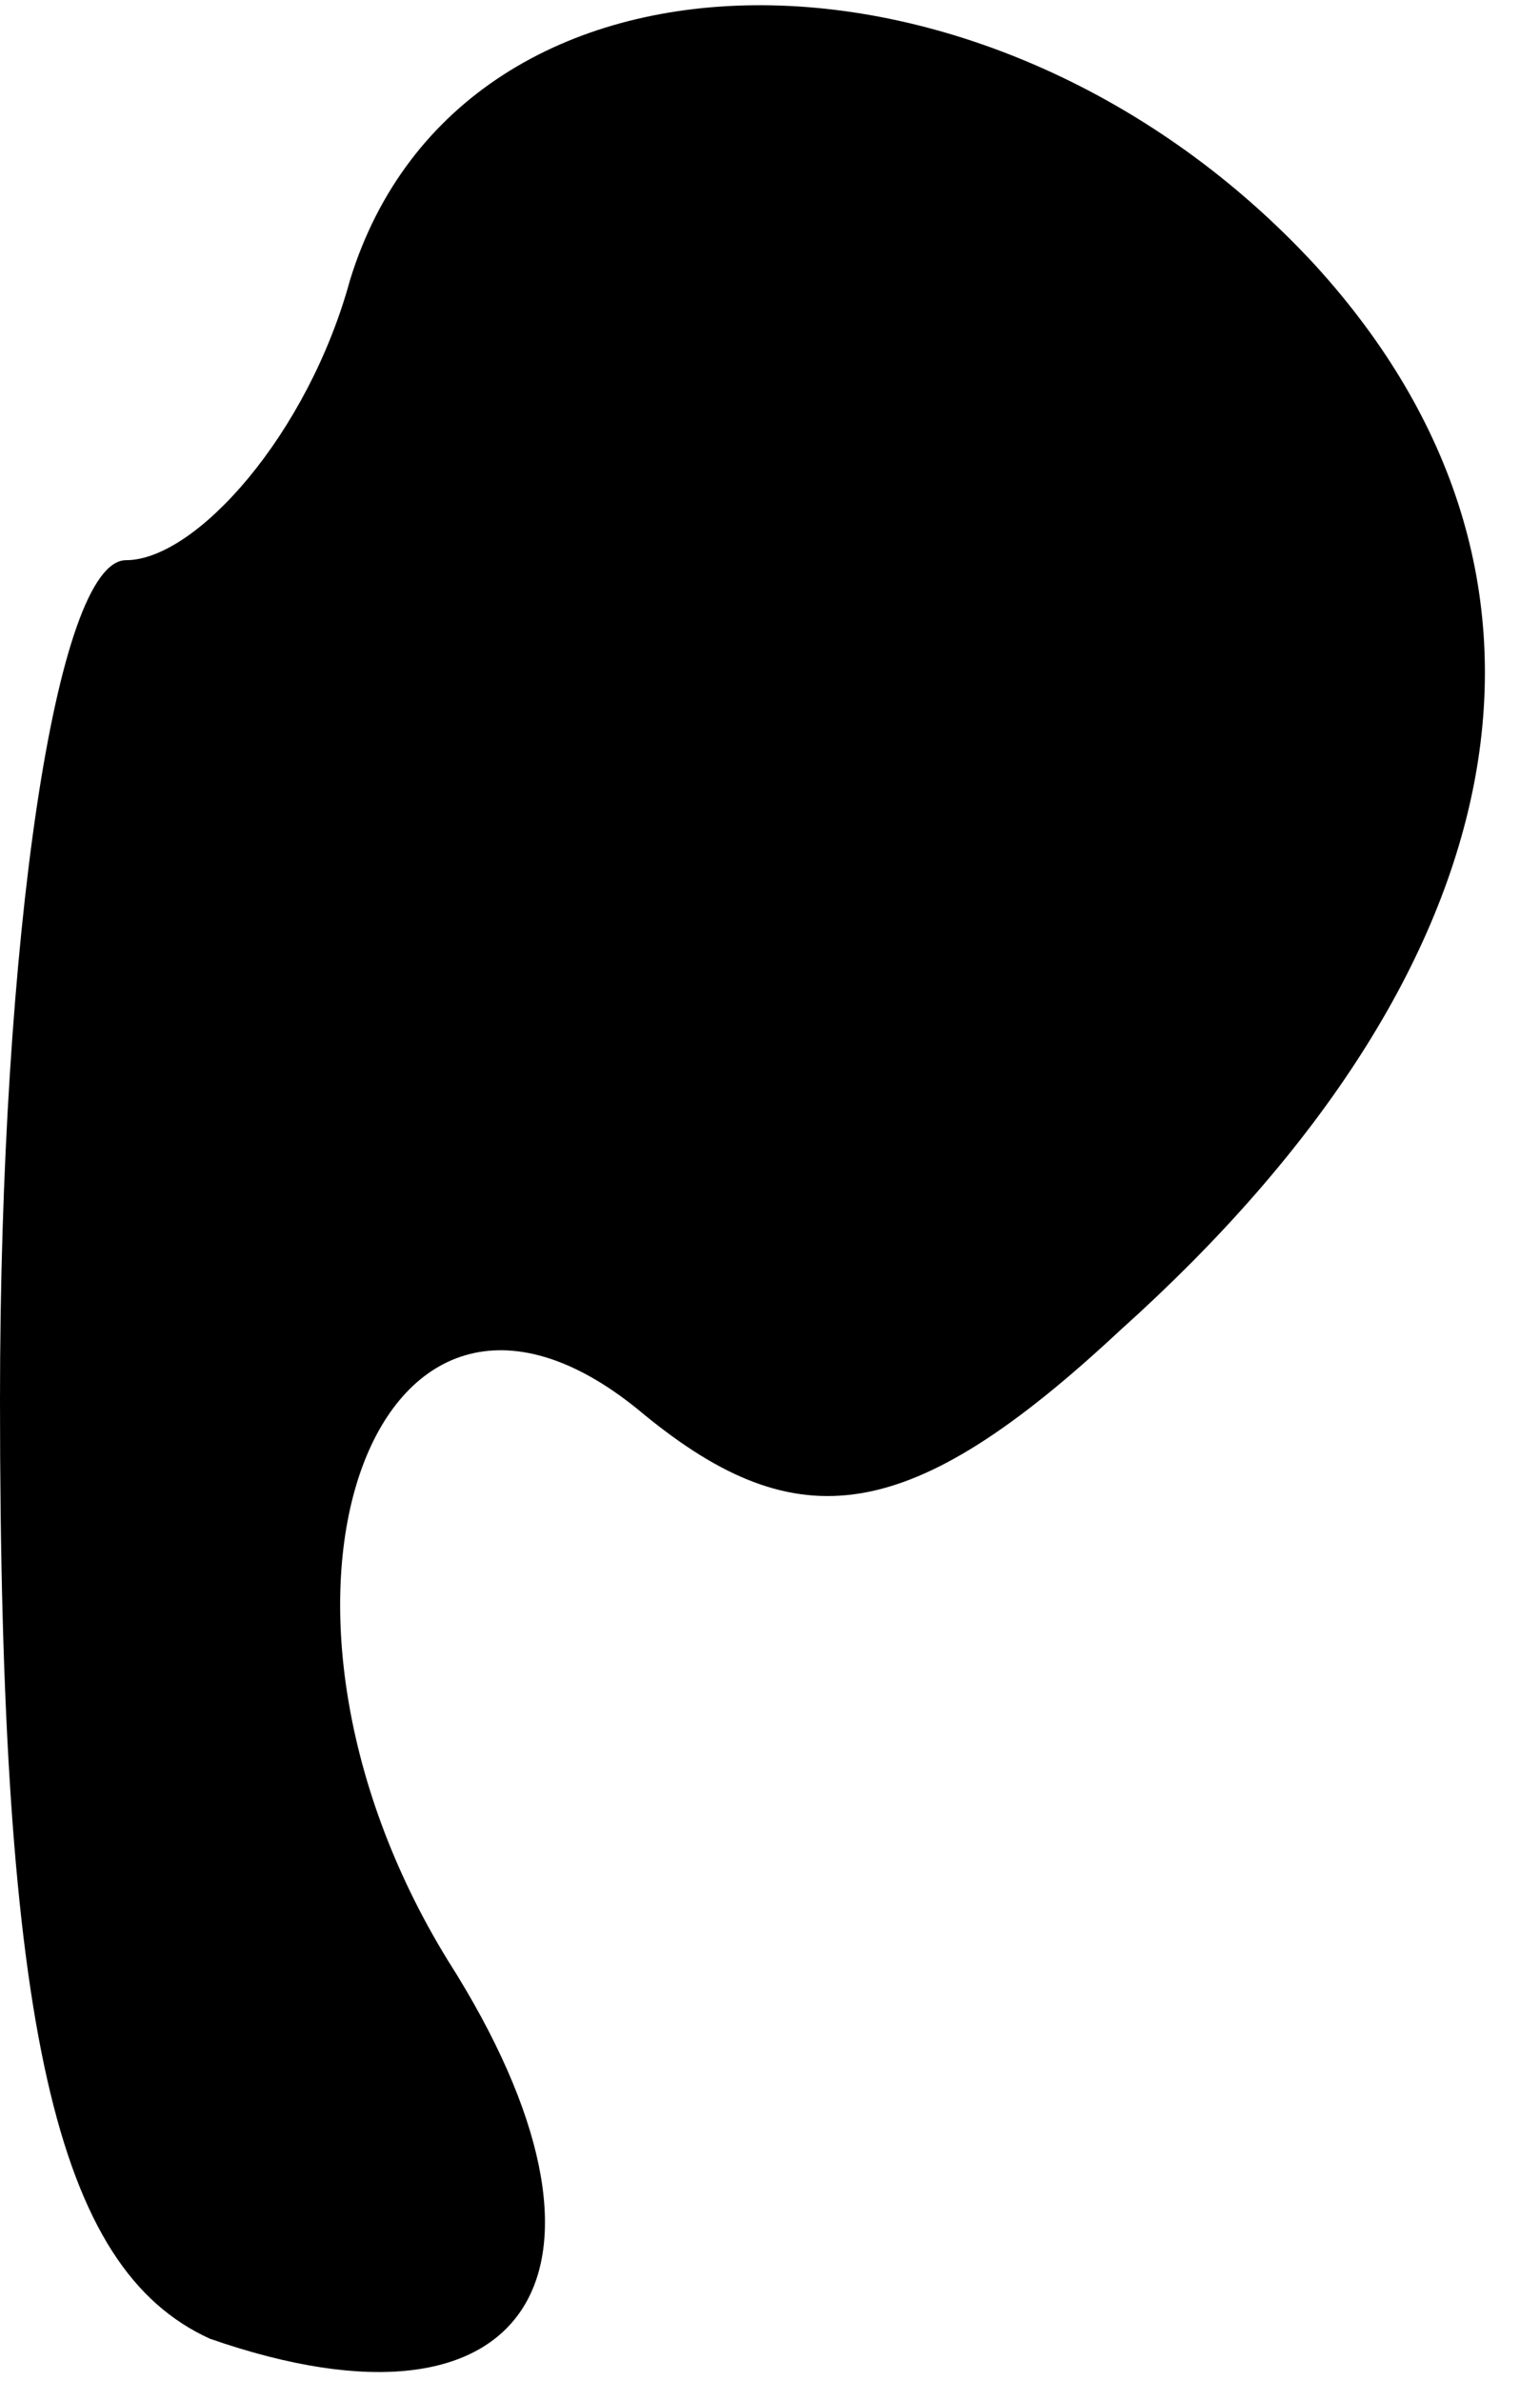 <?xml version="1.0" standalone="no"?>
<!DOCTYPE svg PUBLIC "-//W3C//DTD SVG 20010904//EN"
 "http://www.w3.org/TR/2001/REC-SVG-20010904/DTD/svg10.dtd">
<svg version="1.0" xmlns="http://www.w3.org/2000/svg"
 width="11pt" height="17pt" viewBox="0 0 11 17"
 preserveAspectRatio="xMidYMid meet">
<g transform="translate(0,17) scale(0.1,-0.1)"
fill="#000000" stroke="none">
<path fill="#000000" stroke="none" d="M25 150 c-3 -11 -11 -20 -16 -20 -5 0
-9 -27 -9 -60 0 -45 4 -62 15 -67 23 -8 31 5 17 27 -16 26 -5 55 14 39 11 -9
19 -8 34 6 29 26 34 54 14 76 -23 25 -61 25 -69 -1z"/>
</g>
</svg>
